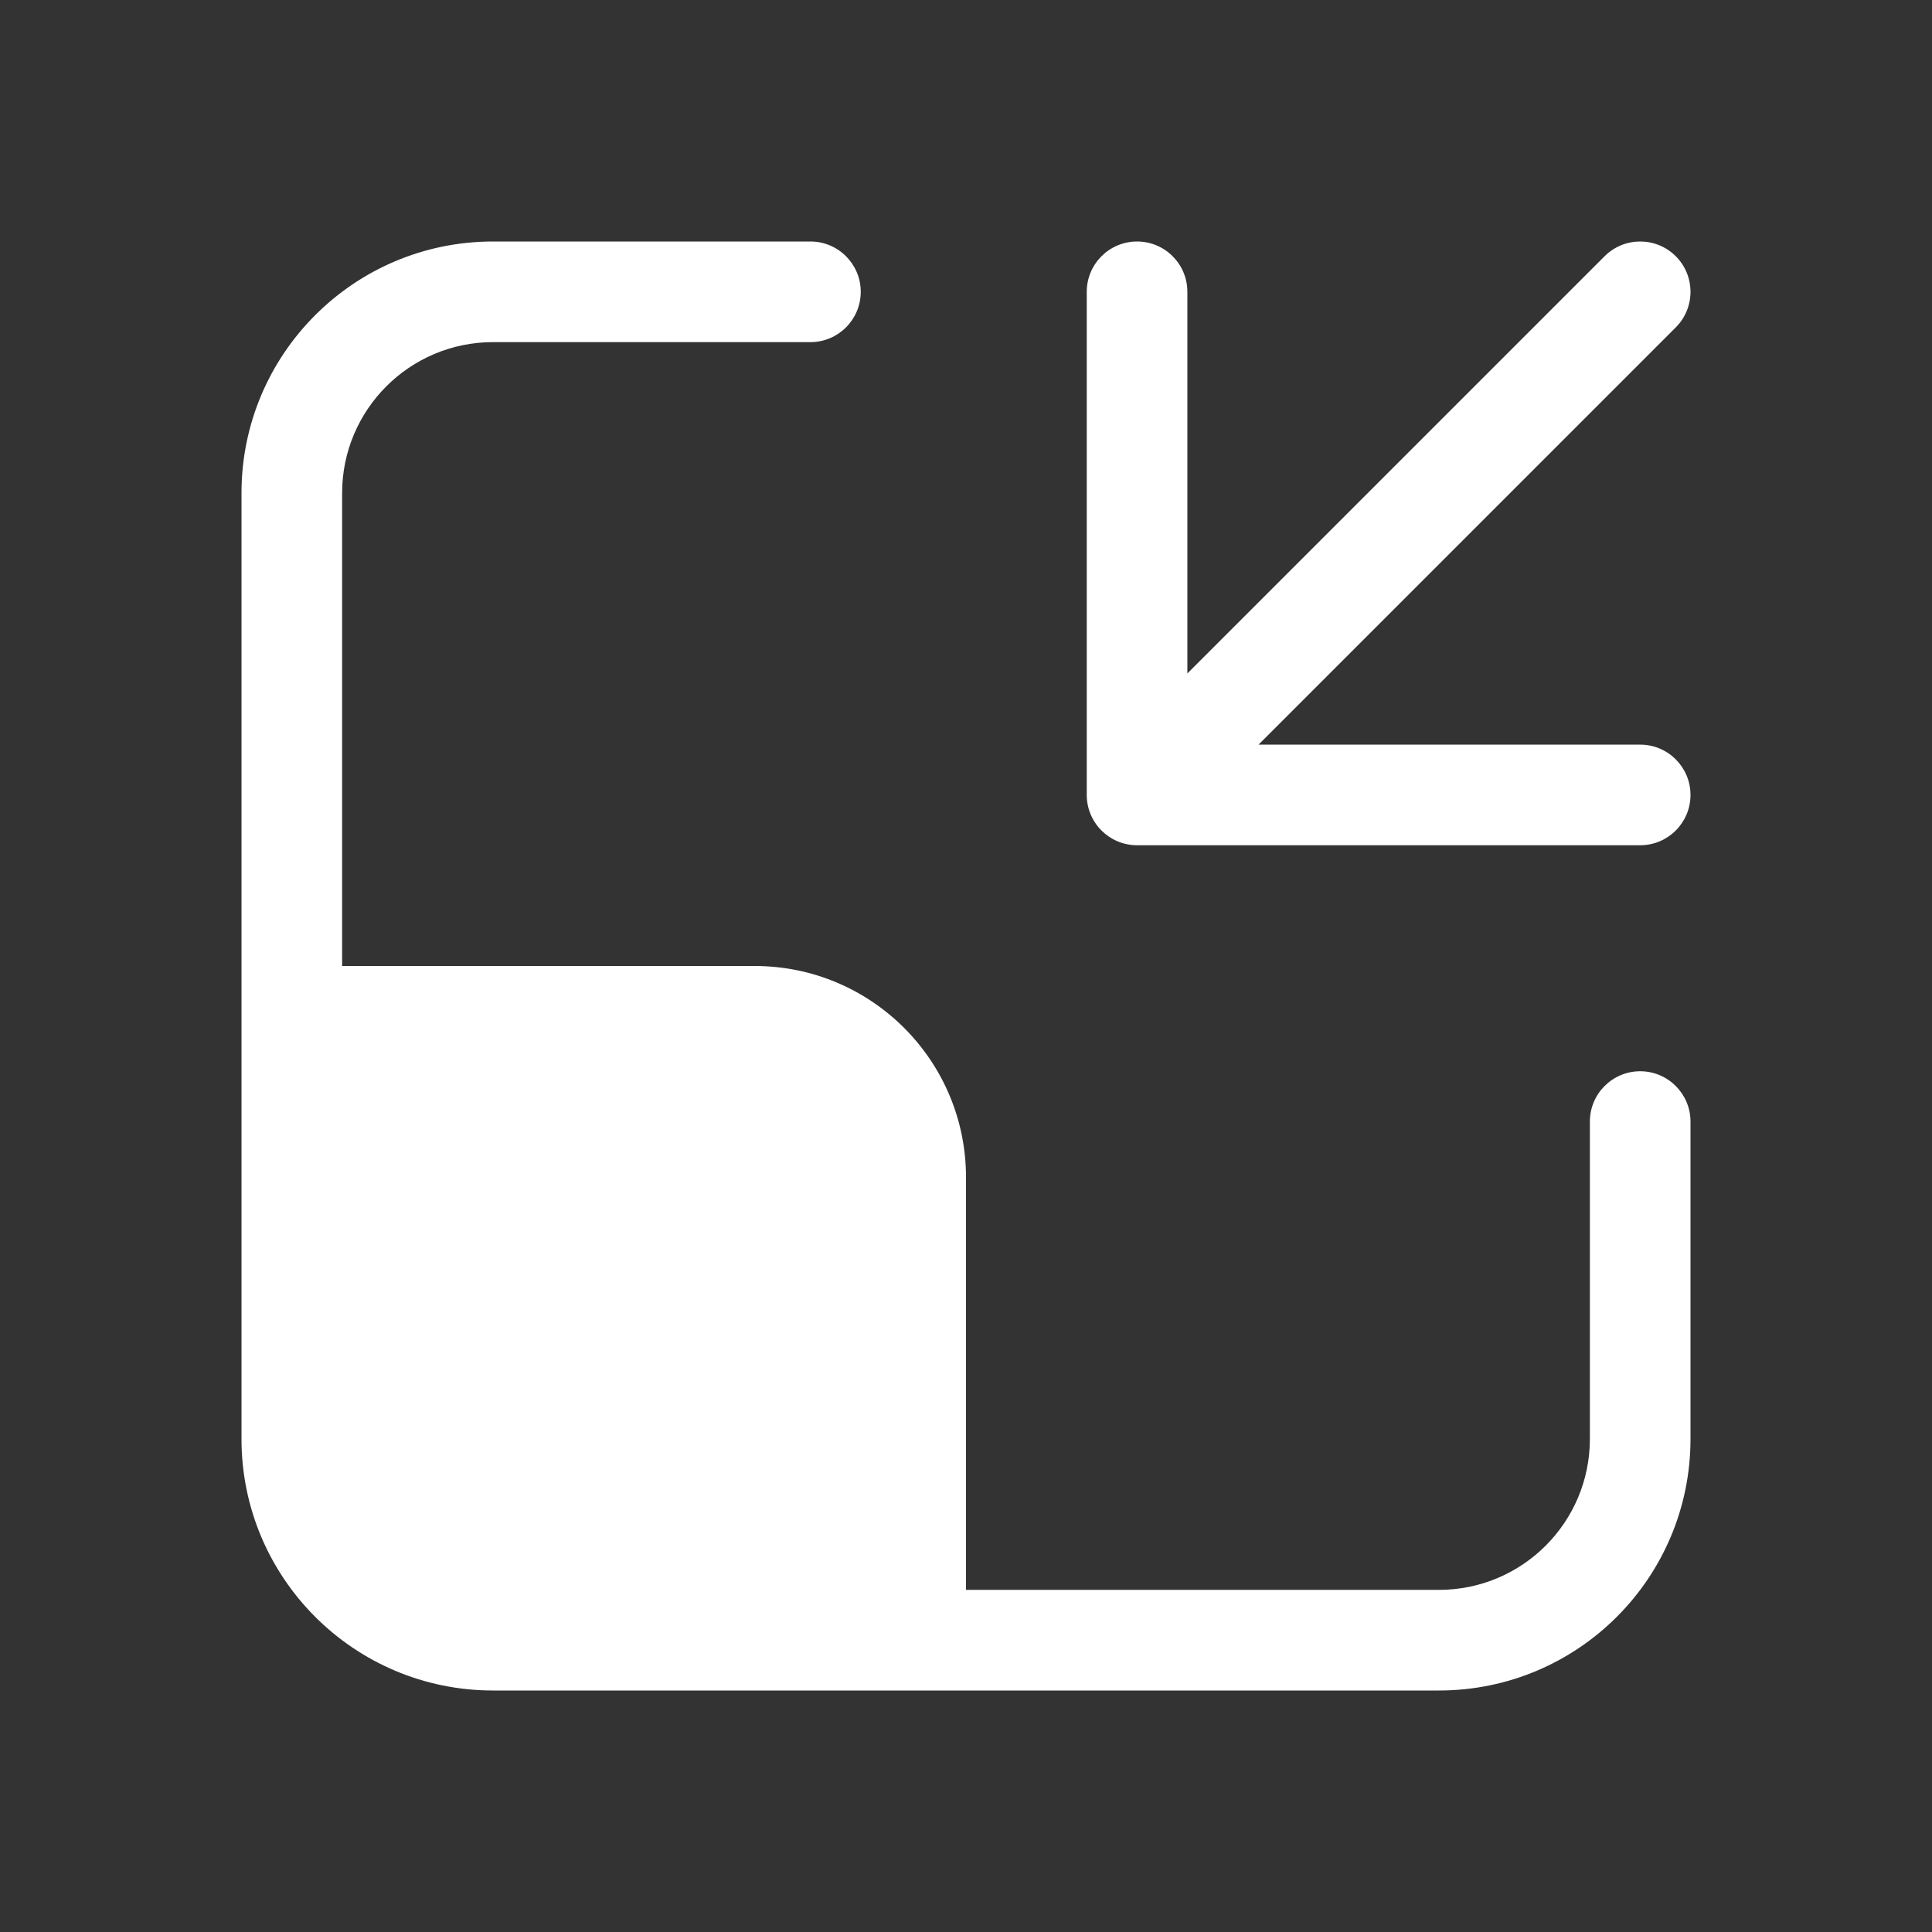 <svg width="48" height="48" viewBox="0 0 48 48" fill="none" xmlns="http://www.w3.org/2000/svg">
<rect x="0" y="0" width="48" height="48" fill="#333333" stroke="none"/>
<path d="M12.25 8.5C10.179 8.5 8.5 10.179 8.5 12.25V24H18.75C21.649 24 24 26.35 24 29.25V39.5H35.75C37.821 39.5 39.5 37.821 39.5 35.75V27.865C39.5 27.175 40.06 26.615 40.75 26.615C41.44 26.615 42 27.175 42 27.865V35.75C42 39.202 39.202 42 35.75 42H12.25C8.798 42 6 39.202 6 35.75V12.25C6 8.798 8.798 6 12.25 6H20.135C20.825 6 21.385 6.56 21.385 7.25C21.385 7.94 20.825 8.5 20.135 8.5H12.25ZM42 19.75C42 20.44 41.44 21 40.75 21H28.25C27.56 21 27 20.44 27 19.75V7.25C27 6.56 27.56 6 28.25 6C28.941 6 29.5 6.56 29.5 7.25V16.732L39.866 6.366C40.354 5.878 41.146 5.878 41.634 6.366C42.122 6.854 42.122 7.646 41.634 8.134L31.268 18.5H40.75C41.44 18.5 42 19.06 42 19.75Z" fill="#ffffff"/>
</svg>
